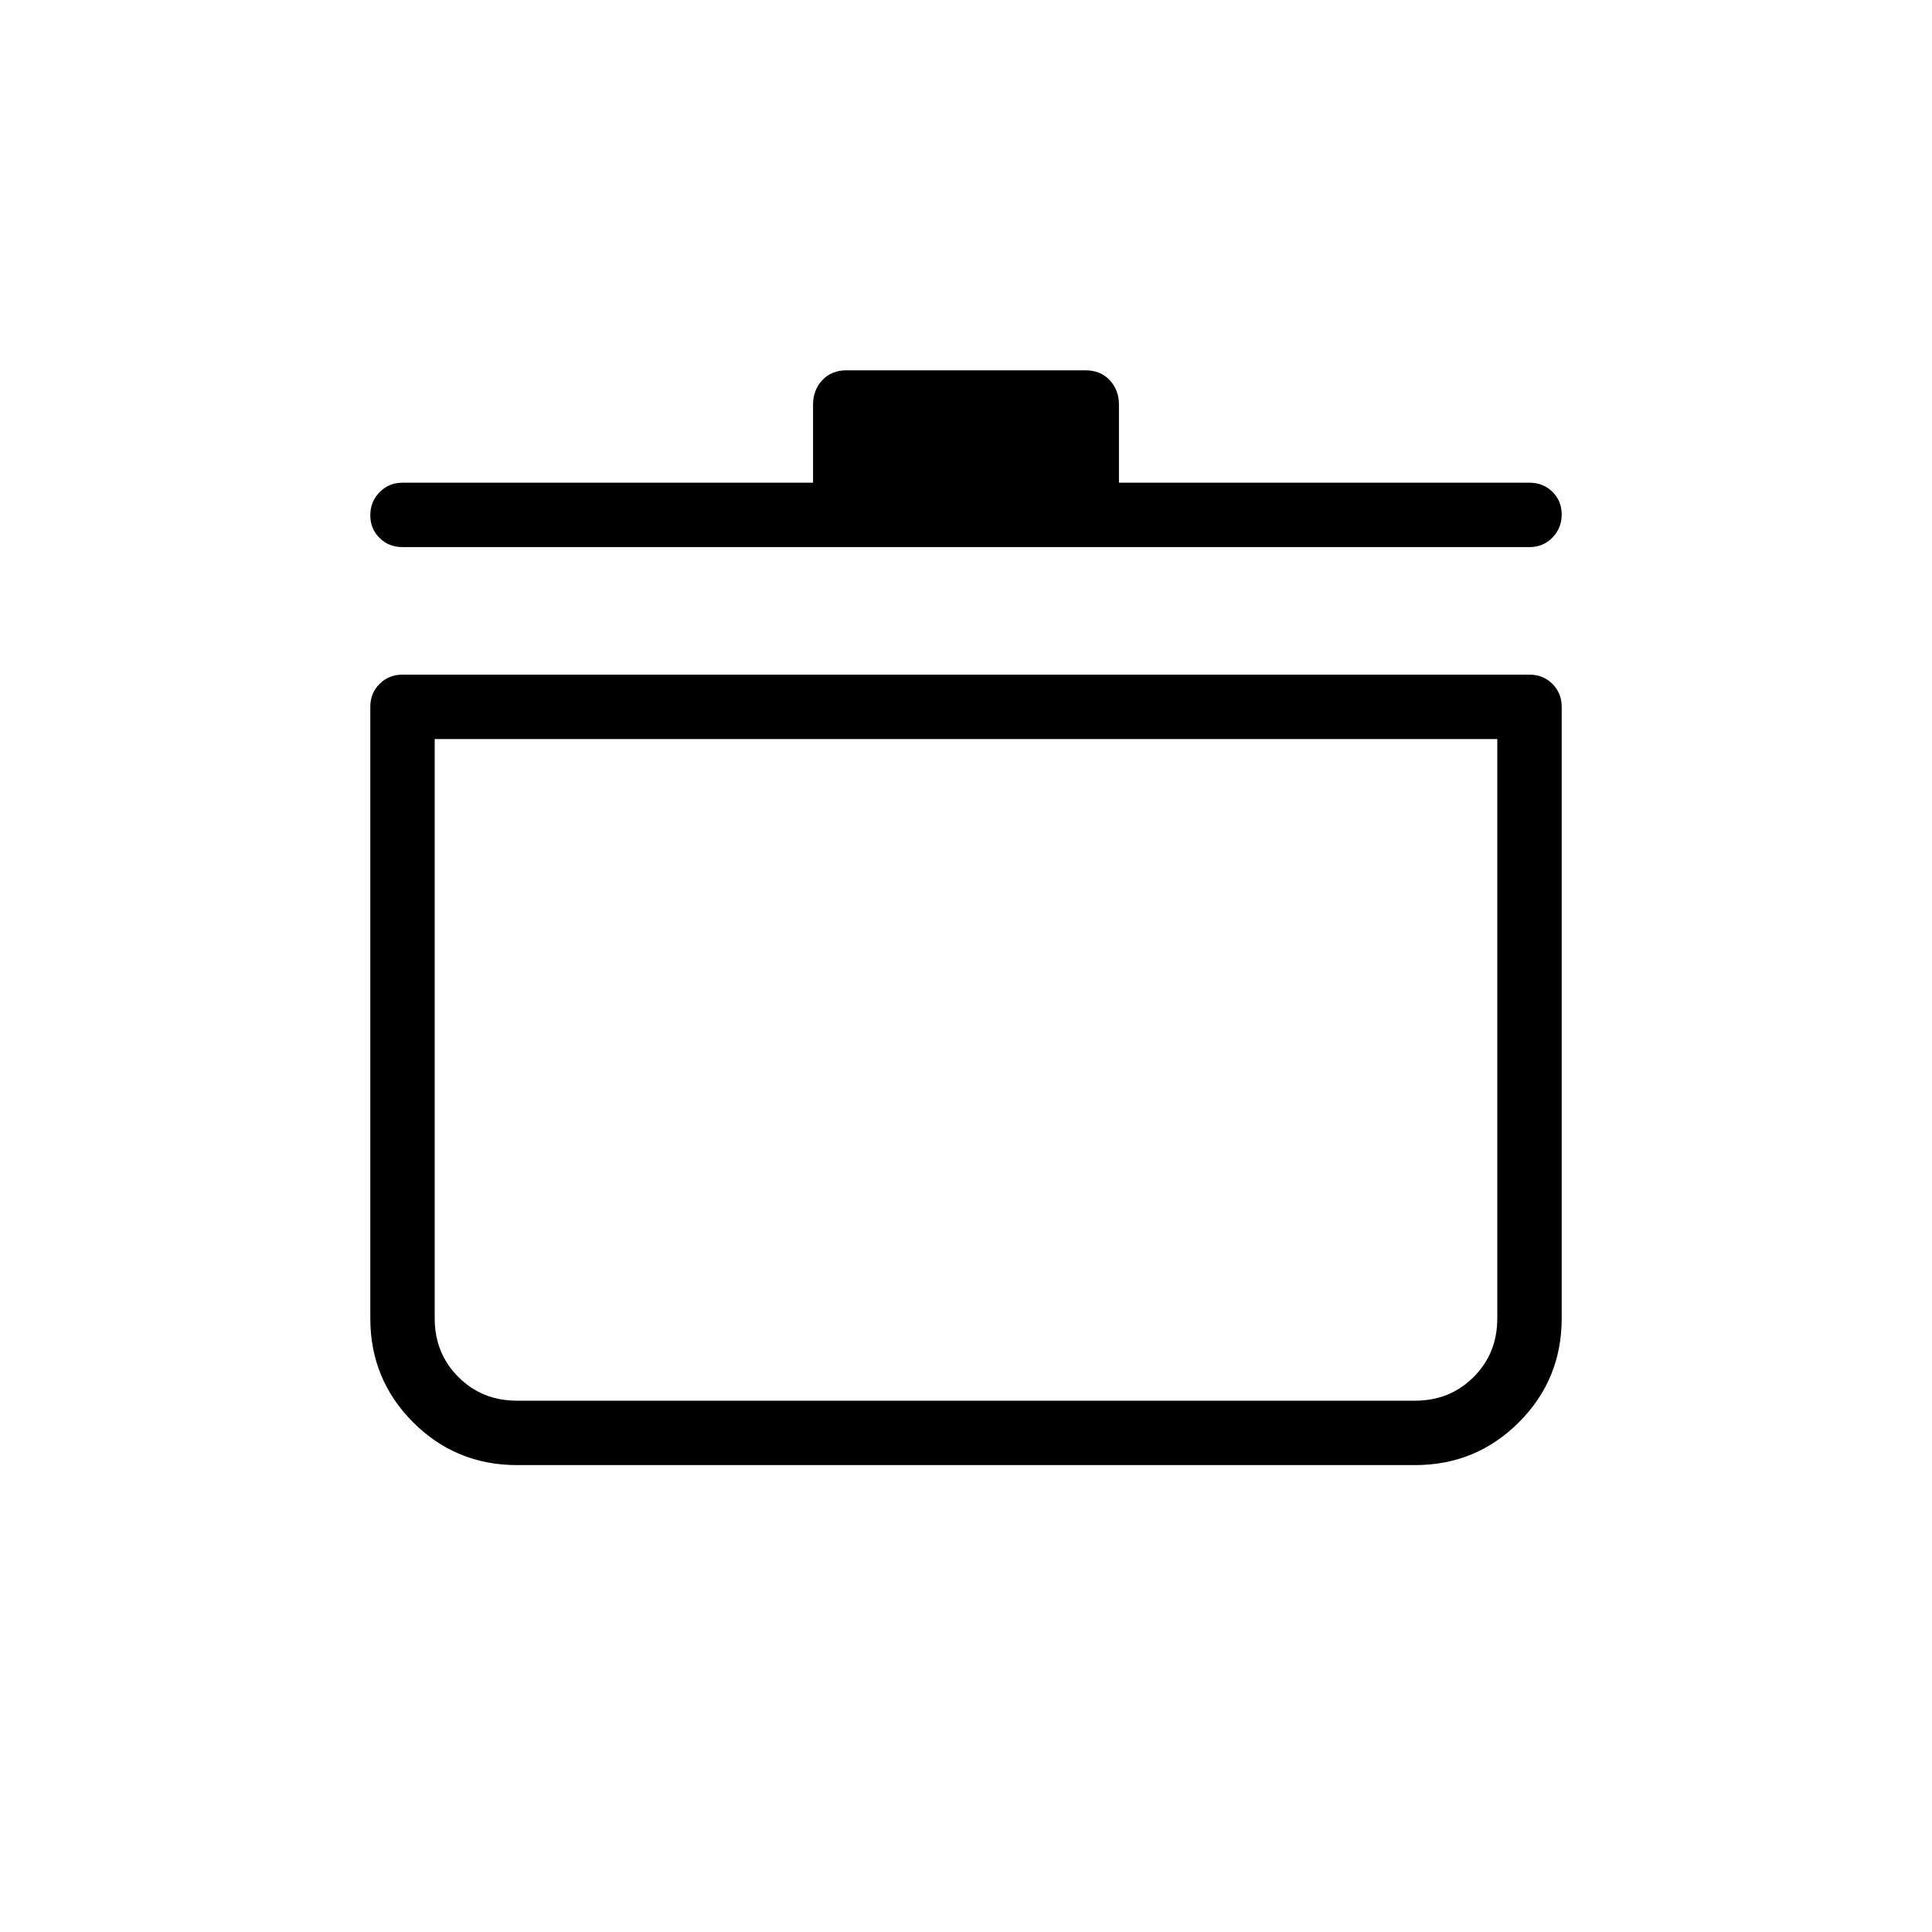<svg xmlns="http://www.w3.org/2000/svg" height="20" viewBox="0 -960 960 960" width="20"><path d="M256.92-232q-30.38 0-51.65-21.27T184-304.92v-303.85q0-6.8 4.6-11.4 4.6-4.6 11.4-4.6h560q6.8 0 11.4 4.6 4.6 4.6 4.6 11.4v303.85q0 30.38-21.27 51.65T703.08-232H256.92ZM216-592.77v287.85q0 17.39 11.77 29.15Q239.53-264 256.92-264h446.16q17.39 0 29.15-11.77Q744-287.53 744-304.92v-287.85H216Zm188-127.38v-38.77q0-7.26 4.59-12.17t12.1-4.91h118.62q7.51 0 12.1 4.91t4.59 12.17v38.77h204q6.8 0 11.4 4.54 4.6 4.55 4.6 11.27t-4.6 11.46q-4.6 4.73-11.4 4.73H200q-6.8 0-11.4-4.55-4.6-4.55-4.6-11.27t4.6-11.45q4.6-4.73 11.4-4.73h204Zm76 291.38Z"/></svg>